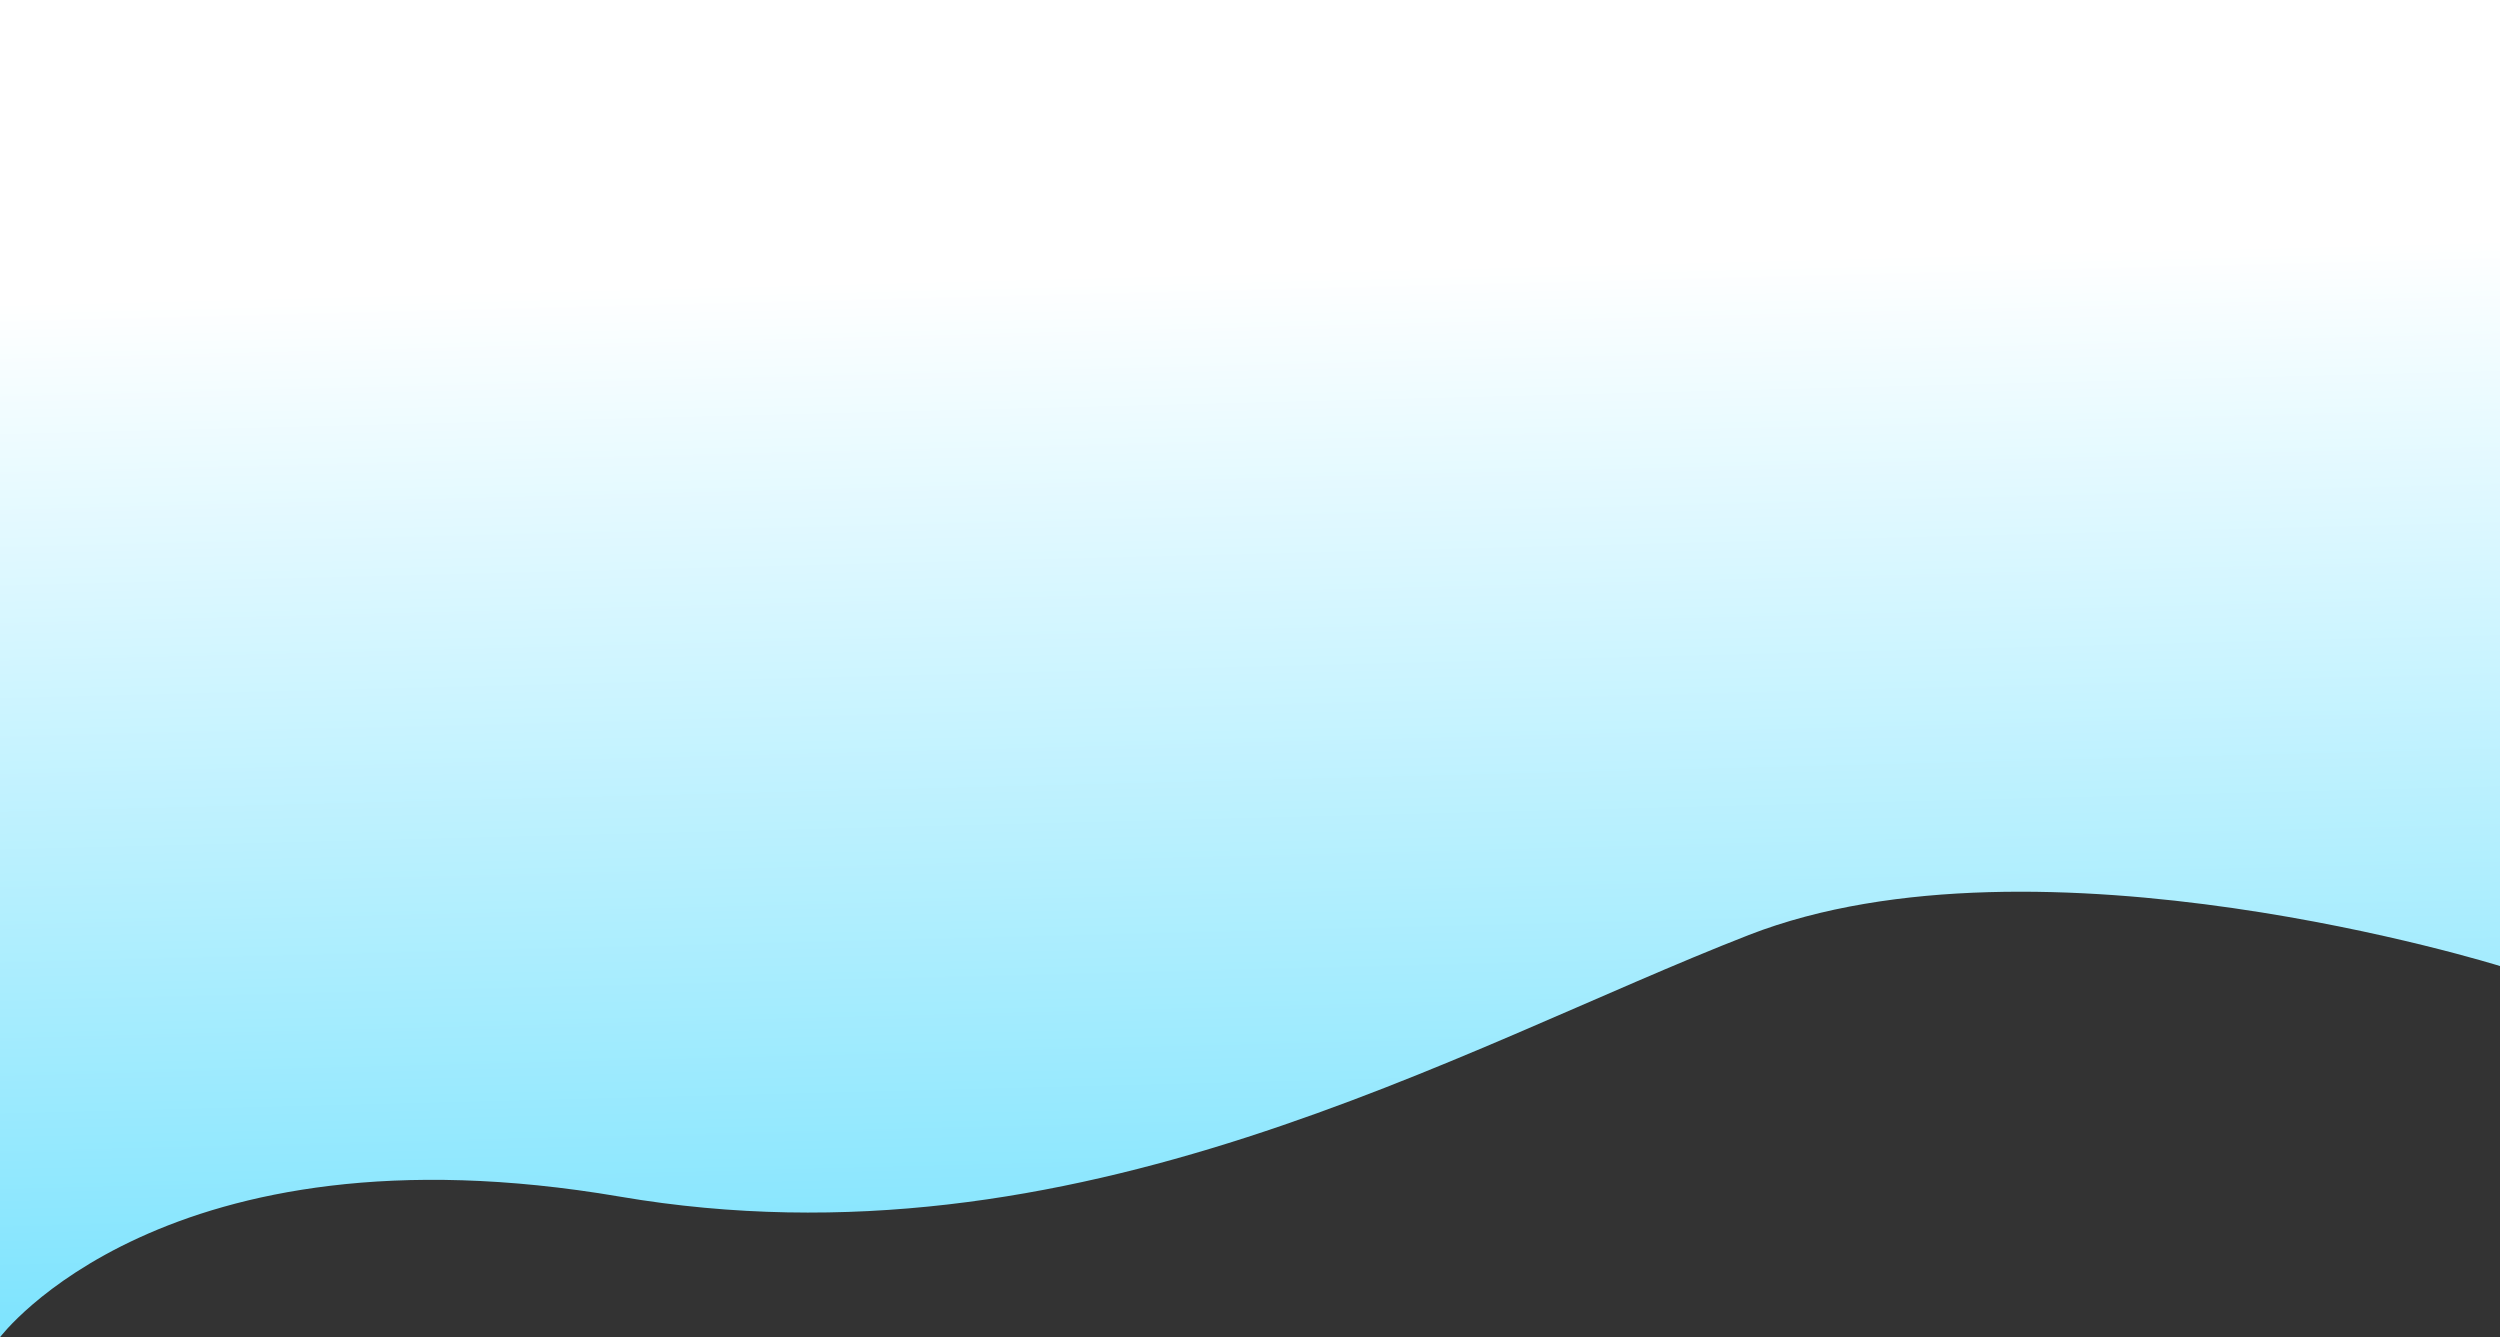<?xml version="1.0" encoding="utf-8"?>
<svg width="1920" height="1027" viewBox="0 0 1920 1027" fill="none" xmlns="http://www.w3.org/2000/svg" preserveAspectRatio="none">
<rect x="0" y="0" width="1920" height="1027" fill="#333333" stroke="none"/>
<path fill-rule="evenodd" clip-rule="evenodd" d="M0 0H1920V741.921C1920 741.921 1565.96 631.27 1343.13 718.065C1120.31 804.86 826 978.834 476 919C126 859.166 0 1027 0 1027V0Z" fill="url(#paint0_linear)"/>
<defs>
<linearGradient id="paint0_linear" x1="564" y1="1783" x2="524.431" y2="218.814" gradientUnits="userSpaceOnUse">
<stop stop-color="#00C9FD"/>
<stop offset="1" stop-color="white"/>
</linearGradient>
</defs>
</svg>
